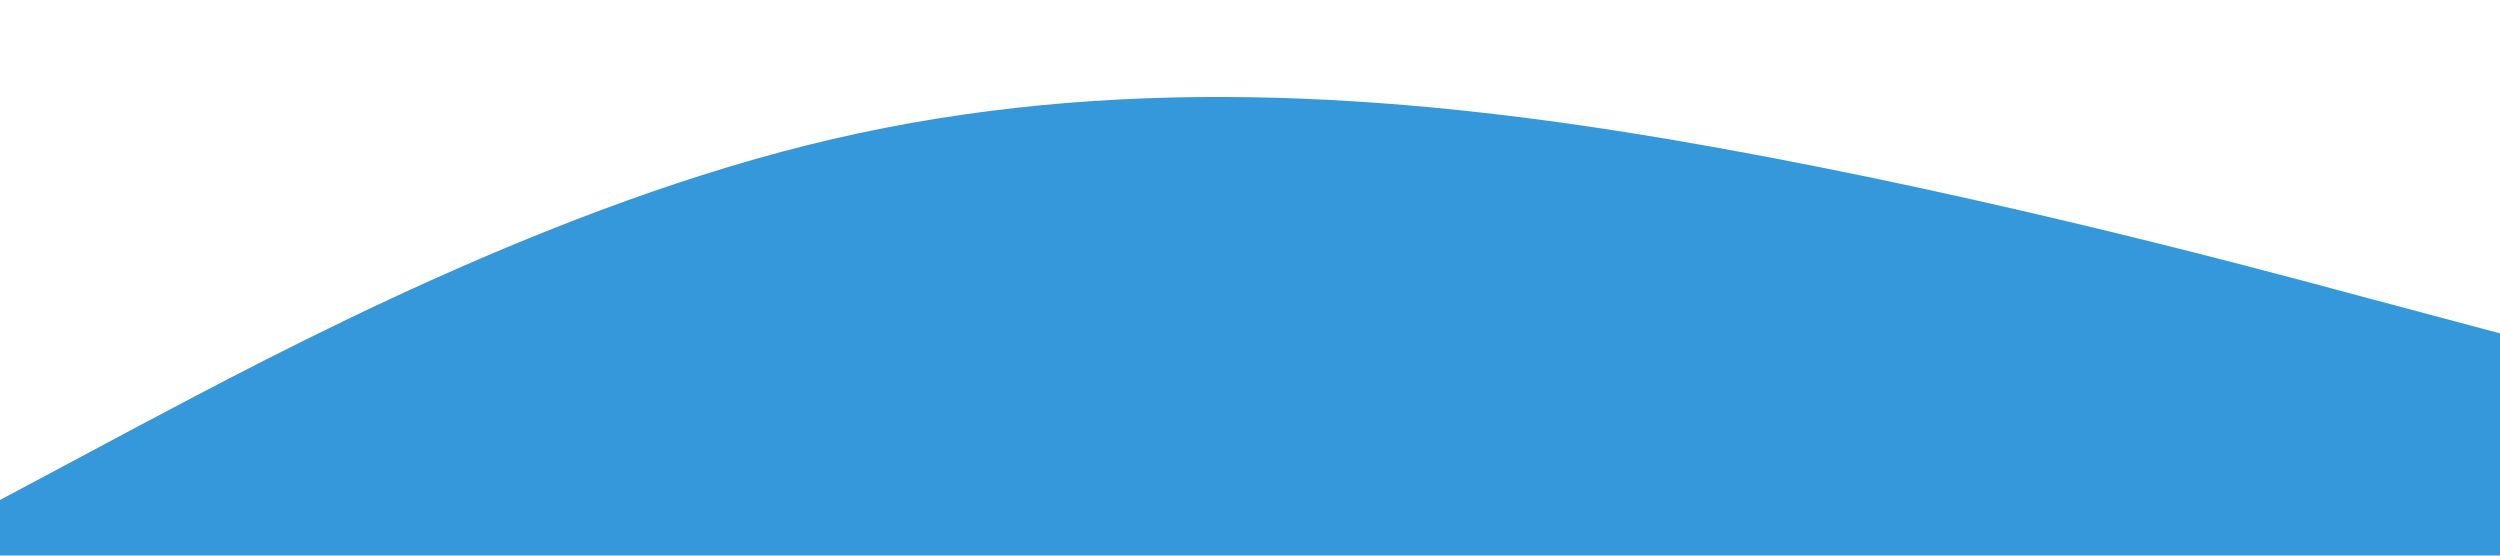 <svg xmlns="http://www.w3.org/2000/svg" viewBox="0 0 1440 320">
  <path fill="#3498db" fill-opacity="1" d="M0,288L80,245.3C160,203,320,117,480,80C640,43,800,53,960,80C1120,107,1280,149,1360,170.7L1440,192L1440,320L1360,320C1280,320,1120,320,960,320C800,320,640,320,480,320C320,320,160,320,80,320L0,320Z"></path>
</svg>
